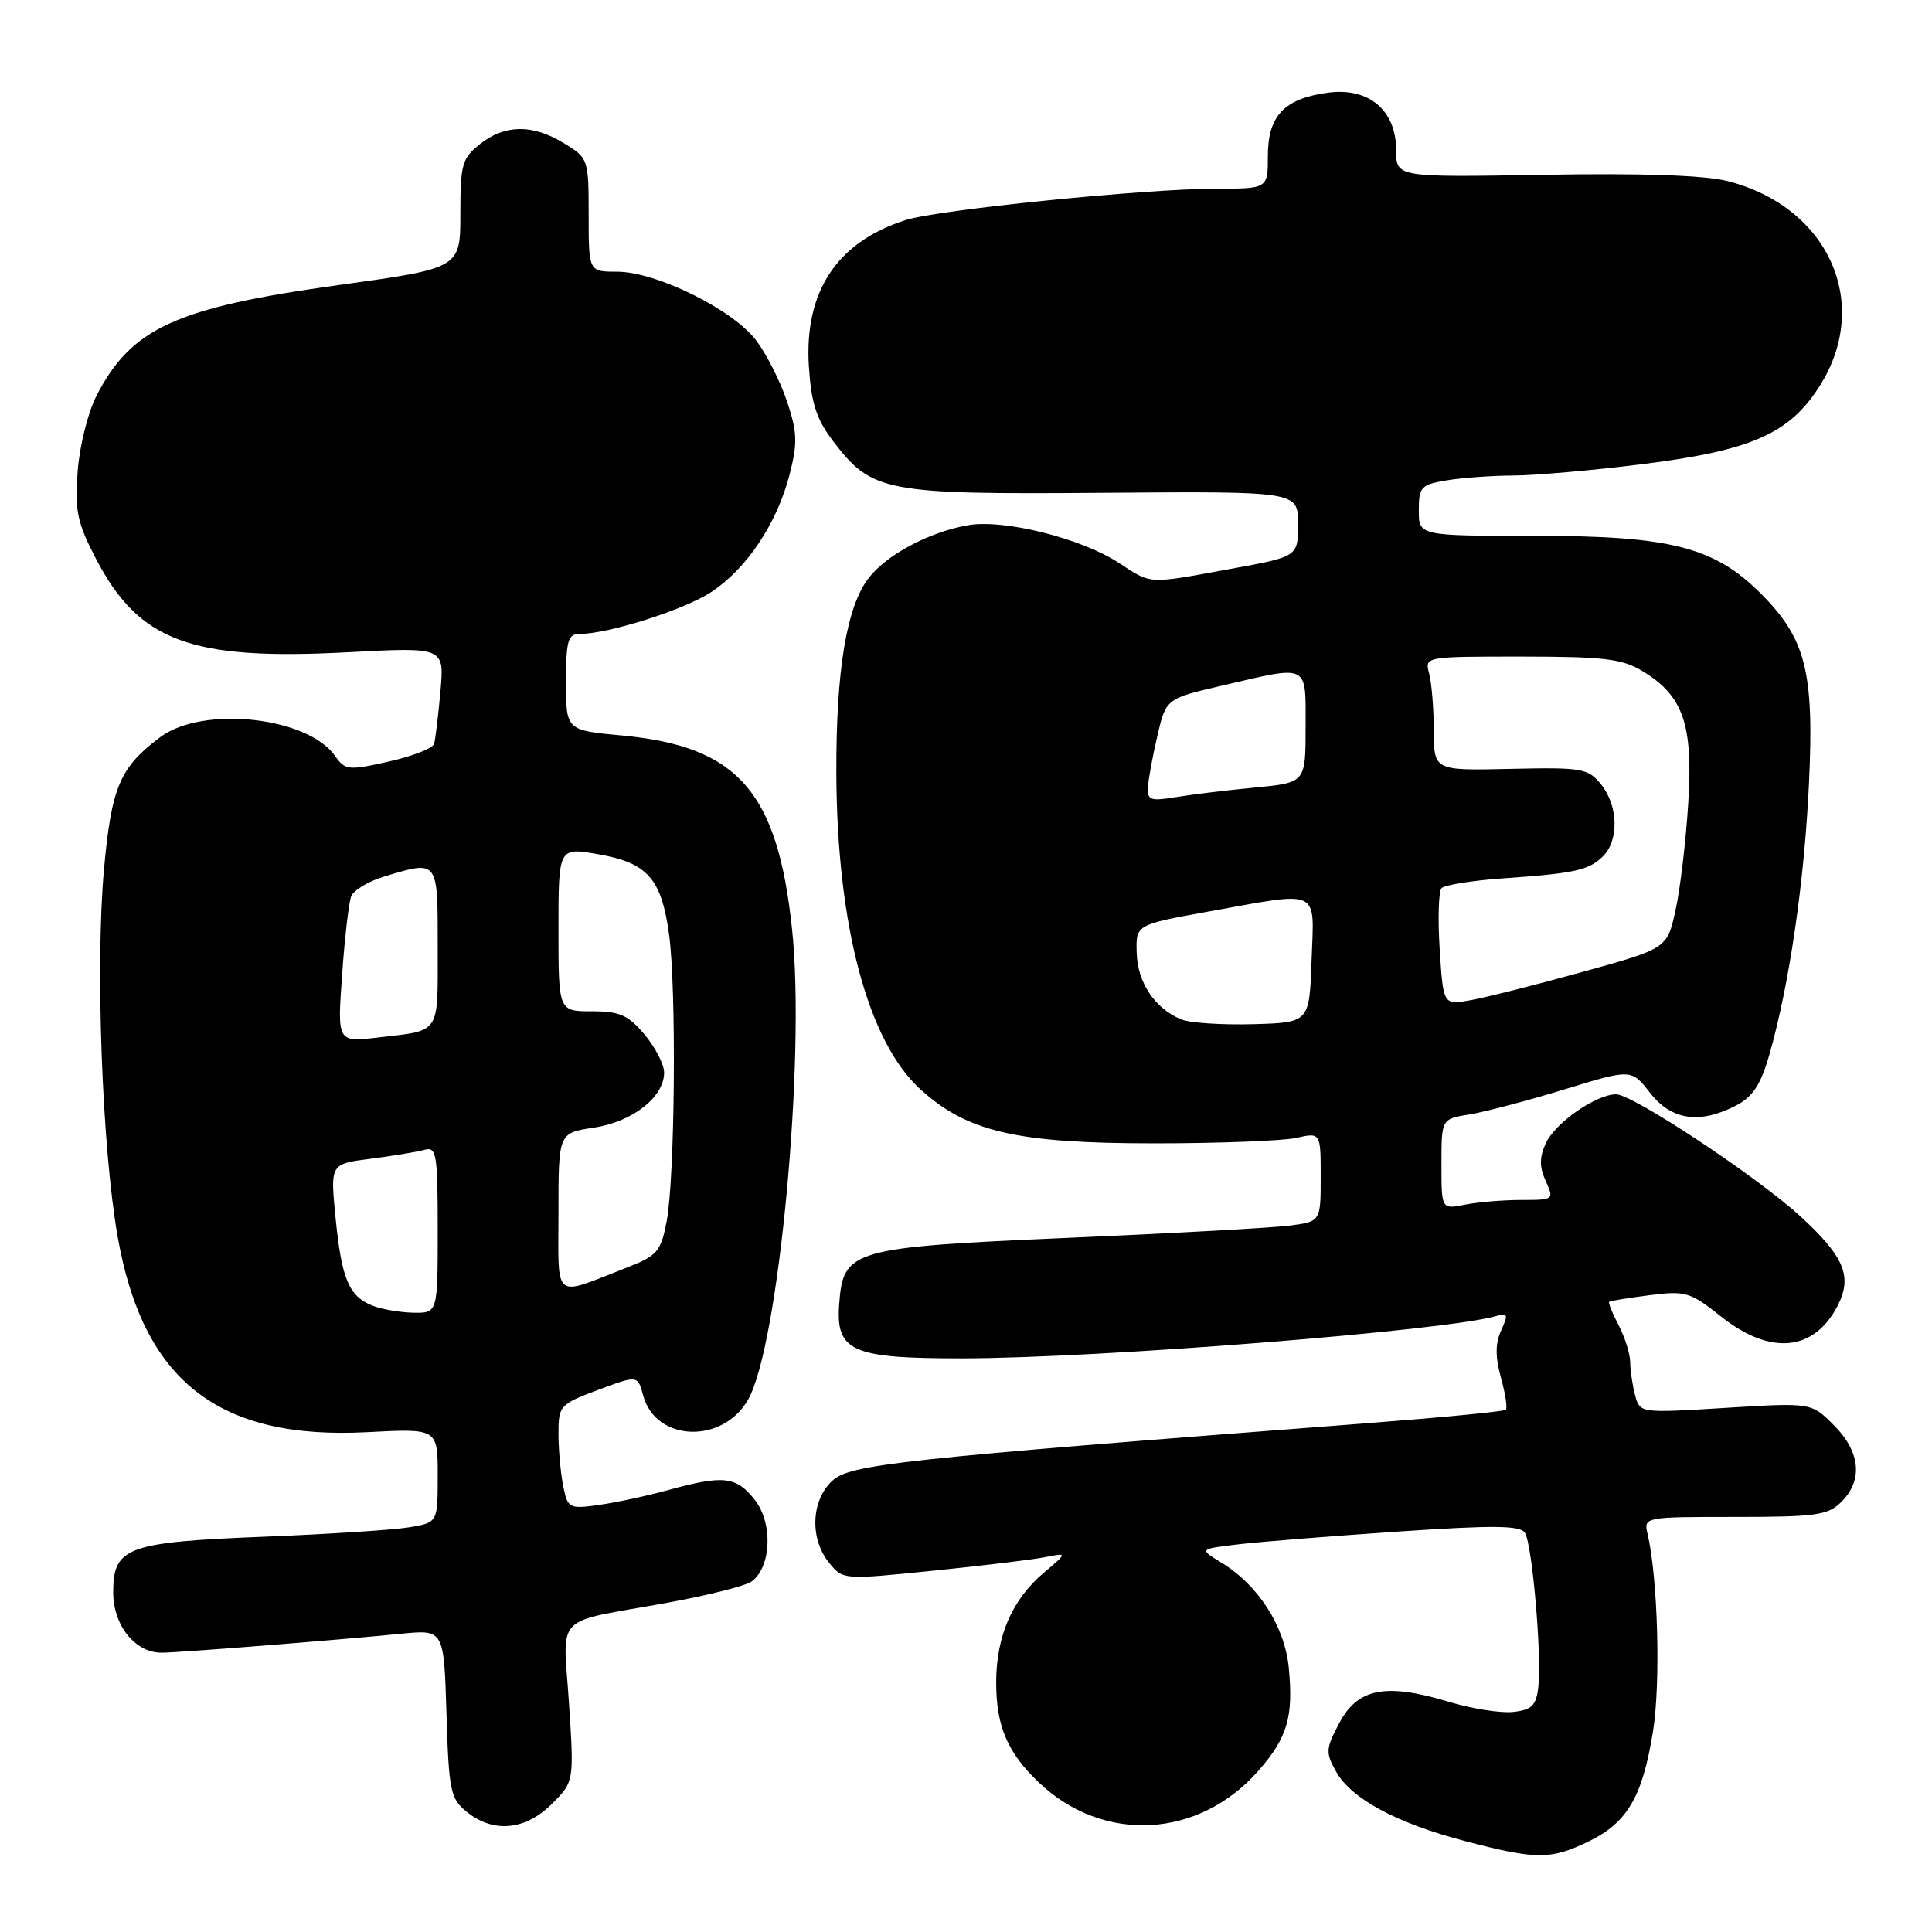 <?xml version="1.0" encoding="UTF-8" standalone="no"?>
<!DOCTYPE svg PUBLIC "-//W3C//DTD SVG 1.1//EN" "http://www.w3.org/Graphics/SVG/1.1/DTD/svg11.dtd" >
<svg xmlns="http://www.w3.org/2000/svg" xmlns:xlink="http://www.w3.org/1999/xlink" version="1.1" viewBox="0 0 256 256">
 <g >
 <path fill="currentColor"
d=" M 210.46 244.02 C 215.63 241.52 217.62 238.13 219.03 229.43 C 220.06 223.07 219.68 209.04 218.31 203.25 C 217.79 201.01 217.84 201.00 229.89 201.00 C 240.67 201.00 242.22 200.78 244.00 199.00 C 246.88 196.12 246.51 192.36 243.00 188.85 C 240.01 185.85 240.01 185.85 228.65 186.55 C 217.30 187.25 217.30 187.25 216.66 184.88 C 216.31 183.57 216.02 181.60 216.01 180.50 C 216.00 179.40 215.31 177.20 214.48 175.60 C 213.64 174.01 213.08 172.61 213.23 172.49 C 213.38 172.37 215.79 171.98 218.59 171.62 C 223.36 171.01 223.97 171.20 228.09 174.48 C 234.57 179.62 240.36 179.08 243.49 173.03 C 245.48 169.16 244.41 166.56 238.62 161.22 C 232.92 155.97 216.36 145.00 214.14 145.00 C 211.48 145.01 206.05 148.79 204.82 151.50 C 203.97 153.37 203.97 154.63 204.82 156.50 C 205.94 158.96 205.88 159.00 201.60 159.00 C 199.21 159.00 195.84 159.28 194.13 159.62 C 191.00 160.25 191.00 160.25 191.00 154.26 C 191.00 148.26 191.00 148.26 194.75 147.66 C 196.81 147.32 202.47 145.83 207.33 144.34 C 216.16 141.63 216.16 141.63 218.65 144.82 C 221.49 148.44 225.20 148.98 230.03 146.49 C 232.26 145.33 233.31 143.73 234.45 139.74 C 237.10 130.49 239.09 116.84 239.70 103.79 C 240.40 89.00 239.28 84.62 233.32 78.65 C 227.15 72.48 221.36 71.00 203.46 71.00 C 188.00 71.00 188.00 71.00 188.00 67.63 C 188.00 64.51 188.28 64.22 191.75 63.64 C 193.81 63.30 197.77 63.02 200.54 63.01 C 203.31 63.00 210.90 62.34 217.40 61.53 C 232.03 59.72 237.09 57.50 241.11 51.16 C 248.07 40.19 242.28 27.36 228.85 23.98 C 225.82 23.22 217.36 22.93 204.60 23.16 C 185.00 23.50 185.00 23.50 185.00 19.92 C 185.00 14.61 181.39 11.55 175.96 12.28 C 170.17 13.06 168.00 15.34 168.00 20.65 C 168.00 25.00 168.00 25.00 161.14 25.00 C 151.85 25.00 124.33 27.78 120.00 29.16 C 110.90 32.06 106.55 38.64 107.18 48.55 C 107.50 53.46 108.17 55.54 110.42 58.49 C 115.55 65.21 117.22 65.53 146.25 65.30 C 172.00 65.10 172.00 65.10 172.00 69.43 C 172.00 73.75 172.00 73.75 163.11 75.37 C 151.94 77.42 152.65 77.45 148.23 74.57 C 143.22 71.30 132.92 68.74 128.21 69.60 C 123.08 70.53 117.58 73.45 115.15 76.53 C 112.19 80.30 110.78 88.72 110.82 102.42 C 110.89 122.60 115.00 138.06 122.00 144.38 C 128.22 150.00 134.76 151.50 153.00 151.50 C 161.53 151.50 169.96 151.17 171.75 150.78 C 175.00 150.05 175.00 150.05 175.00 155.96 C 175.00 161.88 175.00 161.88 170.75 162.41 C 168.41 162.70 155.25 163.43 141.50 164.02 C 112.83 165.27 111.73 165.59 111.20 172.76 C 110.73 179.07 112.81 180.00 127.47 179.99 C 145.56 179.98 191.71 176.32 198.26 174.38 C 199.79 173.93 199.88 174.17 198.92 176.27 C 198.13 178.00 198.12 179.78 198.88 182.54 C 199.47 184.66 199.76 186.57 199.53 186.80 C 199.31 187.03 190.88 187.84 180.81 188.61 C 118.86 193.35 112.61 194.02 110.25 196.24 C 107.47 198.85 107.28 203.89 109.85 207.06 C 111.69 209.34 111.73 209.34 123.60 208.13 C 130.14 207.47 136.84 206.66 138.48 206.33 C 141.46 205.74 141.46 205.74 138.35 208.36 C 134.12 211.92 132.00 216.79 132.00 222.95 C 132.00 228.74 133.50 232.24 137.66 236.20 C 146.20 244.31 158.85 243.63 166.74 234.64 C 170.59 230.25 171.40 227.52 170.77 220.99 C 170.25 215.52 166.72 210.01 161.82 207.04 C 158.88 205.25 158.88 205.25 164.19 204.62 C 167.11 204.28 176.65 203.52 185.40 202.93 C 198.01 202.08 201.46 202.12 202.07 203.12 C 203.03 204.67 204.31 219.41 203.84 223.50 C 203.56 225.99 202.99 226.56 200.52 226.84 C 198.88 227.02 195.06 226.43 192.02 225.51 C 183.66 222.98 179.94 223.68 177.50 228.25 C 175.66 231.70 175.62 232.21 177.04 234.75 C 179.05 238.35 185.05 241.58 194.15 243.96 C 203.55 246.43 205.48 246.43 210.46 244.02 Z  M 73.11 239.04 C 76.07 236.09 76.07 236.09 75.39 225.65 C 74.61 213.60 73.11 215.15 88.33 212.39 C 93.74 211.41 98.81 210.13 99.60 209.55 C 102.21 207.64 102.44 201.83 100.02 198.75 C 97.56 195.62 95.90 195.43 88.65 197.41 C 85.82 198.19 81.64 199.09 79.37 199.41 C 75.39 199.96 75.23 199.88 74.62 196.87 C 74.28 195.15 74.00 192.04 74.00 189.94 C 74.00 186.27 74.18 186.07 79.25 184.17 C 84.50 182.21 84.50 182.21 85.23 184.93 C 86.88 191.04 95.73 191.39 99.12 185.47 C 103.19 178.37 106.77 140.14 104.95 123.10 C 103.02 104.87 97.78 98.90 82.45 97.46 C 75.00 96.77 75.00 96.77 75.00 90.38 C 75.00 84.92 75.26 84.00 76.79 84.00 C 80.61 84.00 90.68 80.80 94.24 78.45 C 98.94 75.35 102.93 69.39 104.60 62.97 C 105.70 58.73 105.65 57.32 104.31 53.26 C 103.44 50.64 101.61 46.99 100.23 45.15 C 97.19 41.06 86.98 36.00 81.75 36.00 C 78.00 36.00 78.00 36.00 78.00 28.49 C 78.00 21.08 77.95 20.94 74.75 18.99 C 70.57 16.44 66.94 16.47 63.63 19.07 C 61.22 20.97 61.00 21.76 61.00 28.34 C 61.00 35.54 61.00 35.54 44.90 37.77 C 23.30 40.76 17.39 43.46 12.77 52.47 C 11.65 54.65 10.53 59.15 10.29 62.47 C 9.90 67.65 10.24 69.27 12.67 73.95 C 18.41 85.01 25.21 87.54 46.19 86.42 C 58.88 85.75 58.88 85.75 58.36 91.62 C 58.07 94.86 57.69 97.98 57.52 98.57 C 57.34 99.16 54.64 100.21 51.51 100.91 C 46.17 102.11 45.73 102.06 44.41 100.18 C 40.77 94.97 26.86 93.47 21.24 97.67 C 15.88 101.67 14.77 104.29 13.78 115.18 C 12.63 127.85 13.52 151.99 15.57 163.75 C 18.92 182.96 28.89 190.80 48.65 189.77 C 58.00 189.28 58.00 189.28 58.00 195.51 C 58.00 201.74 58.00 201.74 54.25 202.37 C 52.19 202.72 43.53 203.28 35.00 203.62 C 16.81 204.34 15.00 205.01 15.00 210.98 C 15.00 215.39 17.91 219.01 21.44 218.99 C 23.74 218.98 44.41 217.34 53.16 216.48 C 58.82 215.92 58.82 215.92 59.16 227.05 C 59.47 237.33 59.68 238.33 61.86 240.09 C 65.37 242.93 69.62 242.53 73.11 239.04 Z  M 156.50 135.07 C 153.02 133.62 150.74 130.21 150.62 126.29 C 150.50 122.53 150.50 122.53 160.00 120.81 C 175.19 118.08 174.13 117.58 173.79 127.25 C 173.50 135.50 173.50 135.50 166.00 135.71 C 161.88 135.82 157.60 135.54 156.50 135.07 Z  M 190.77 125.84 C 190.51 121.80 190.62 118.14 191.00 117.70 C 191.38 117.27 195.02 116.68 199.10 116.39 C 208.73 115.72 210.54 115.32 212.43 113.43 C 214.55 111.31 214.41 106.73 212.15 103.94 C 210.42 101.80 209.65 101.67 200.15 101.88 C 190.00 102.11 190.00 102.11 189.99 96.80 C 189.98 93.89 189.70 90.49 189.37 89.25 C 188.77 87.00 188.78 87.00 201.63 87.00 C 212.63 87.01 214.97 87.29 217.70 88.96 C 223.05 92.22 224.36 96.02 223.70 106.46 C 223.39 111.43 222.64 117.79 222.02 120.59 C 220.90 125.68 220.90 125.68 209.70 128.78 C 203.54 130.49 196.87 132.17 194.87 132.53 C 191.24 133.18 191.24 133.18 190.77 125.84 Z  M 152.10 104.38 C 152.15 103.35 152.71 100.27 153.35 97.54 C 154.50 92.57 154.50 92.57 162.00 90.83 C 173.58 88.13 173.00 87.84 173.00 96.36 C 173.00 103.71 173.00 103.71 166.25 104.36 C 162.54 104.71 157.81 105.29 155.75 105.63 C 152.50 106.18 152.01 106.01 152.10 104.38 Z  M 49.32 172.99 C 46.22 171.75 45.26 169.44 44.46 161.33 C 43.76 154.22 43.76 154.22 49.13 153.54 C 52.08 153.16 55.29 152.63 56.25 152.36 C 57.84 151.91 58.00 152.87 58.00 162.93 C 58.00 174.00 58.00 174.00 54.75 173.94 C 52.96 173.90 50.52 173.48 49.32 172.99 Z  M 74.00 160.63 C 74.00 150.12 74.00 150.12 78.69 149.42 C 83.81 148.65 88.00 145.37 88.00 142.12 C 88.00 141.04 86.83 138.77 85.41 137.08 C 83.24 134.50 82.11 134.00 78.41 134.00 C 74.00 134.00 74.00 134.00 74.00 123.14 C 74.00 112.27 74.00 112.27 79.25 113.19 C 85.79 114.32 87.63 116.40 88.65 123.78 C 89.65 131.00 89.44 156.08 88.33 161.87 C 87.56 165.86 87.10 166.39 82.99 167.99 C 73.13 171.83 74.00 172.53 74.00 160.63 Z  M 45.33 129.19 C 45.67 124.28 46.22 119.60 46.53 118.78 C 46.85 117.96 48.82 116.77 50.92 116.14 C 58.13 113.98 58.00 113.81 58.00 125.53 C 58.00 137.21 58.48 136.49 50.10 137.47 C 44.69 138.11 44.69 138.11 45.33 129.19 Z "/>
</g>
</svg>